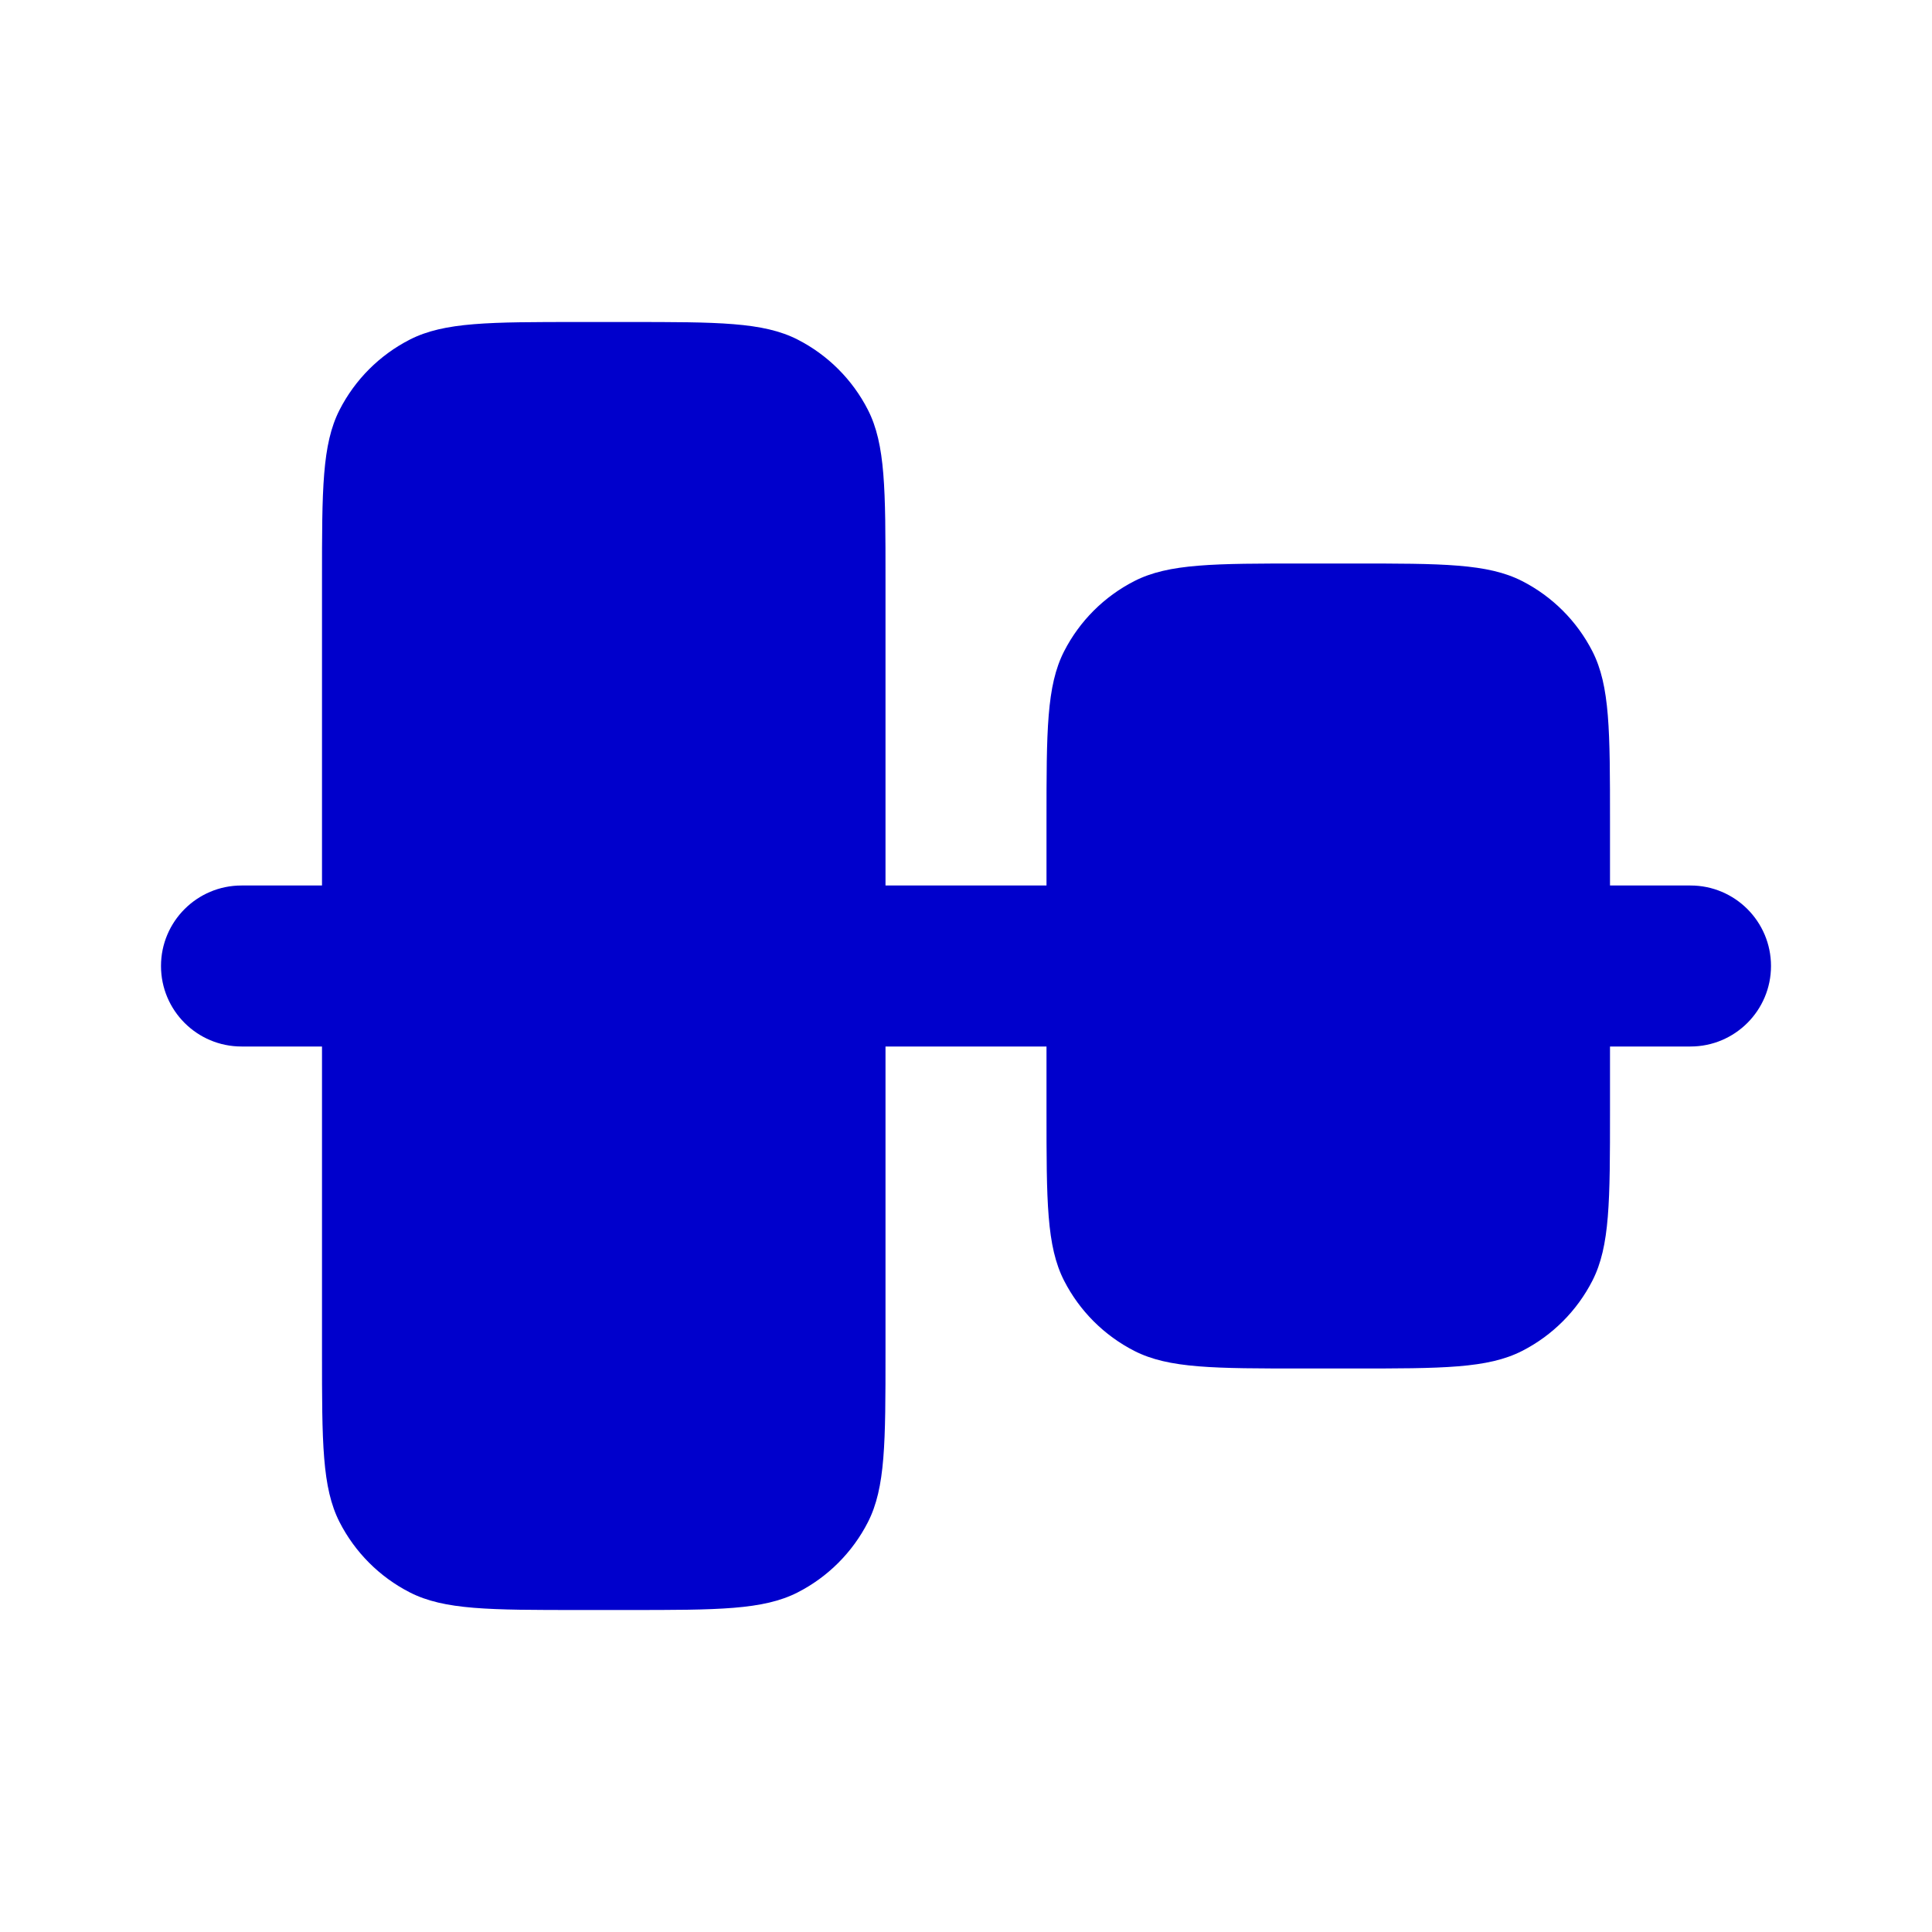 <svg width="24" height="24" viewBox="0 0 24 24" fill="none" xmlns="http://www.w3.org/2000/svg">
<path d="M4 7.2C4 6.08 4 5.52 4.218 5.092C4.41 4.716 4.716 4.41 5.092 4.218C5.52 4 6.08 4 7.2 4H7.8C8.92 4 9.48 4 9.908 4.218C10.284 4.41 10.59 4.716 10.782 5.092C11 5.52 11 6.08 11 7.2V11H13V10.2C13 9.08 13 8.52 13.218 8.092C13.41 7.716 13.716 7.41 14.092 7.218C14.52 7 15.08 7 16.2 7H16.8C17.92 7 18.48 7 18.908 7.218C19.284 7.41 19.59 7.716 19.782 8.092C20 8.52 20 9.08 20 10.2V11H21C21.552 11 22 11.448 22 12C22 12.552 21.552 13 21 13H20V13.8C20 14.92 20 15.48 19.782 15.908C19.59 16.284 19.284 16.59 18.908 16.782C18.48 17 17.92 17 16.8 17H16.2C15.08 17 14.52 17 14.092 16.782C13.716 16.59 13.41 16.284 13.218 15.908C13 15.48 13 14.92 13 13.8V13H11V16.8C11 17.92 11 18.48 10.782 18.908C10.59 19.284 10.284 19.59 9.908 19.782C9.48 20 8.92 20 7.8 20H7.2C6.08 20 5.52 20 5.092 19.782C4.716 19.59 4.41 19.284 4.218 18.908C4 18.48 4 17.92 4 16.8V13H3C2.448 13 2 12.552 2 12C2 11.448 2.448 11 3 11H4V7.2Z" fill="#0000CC"/>
</svg>

